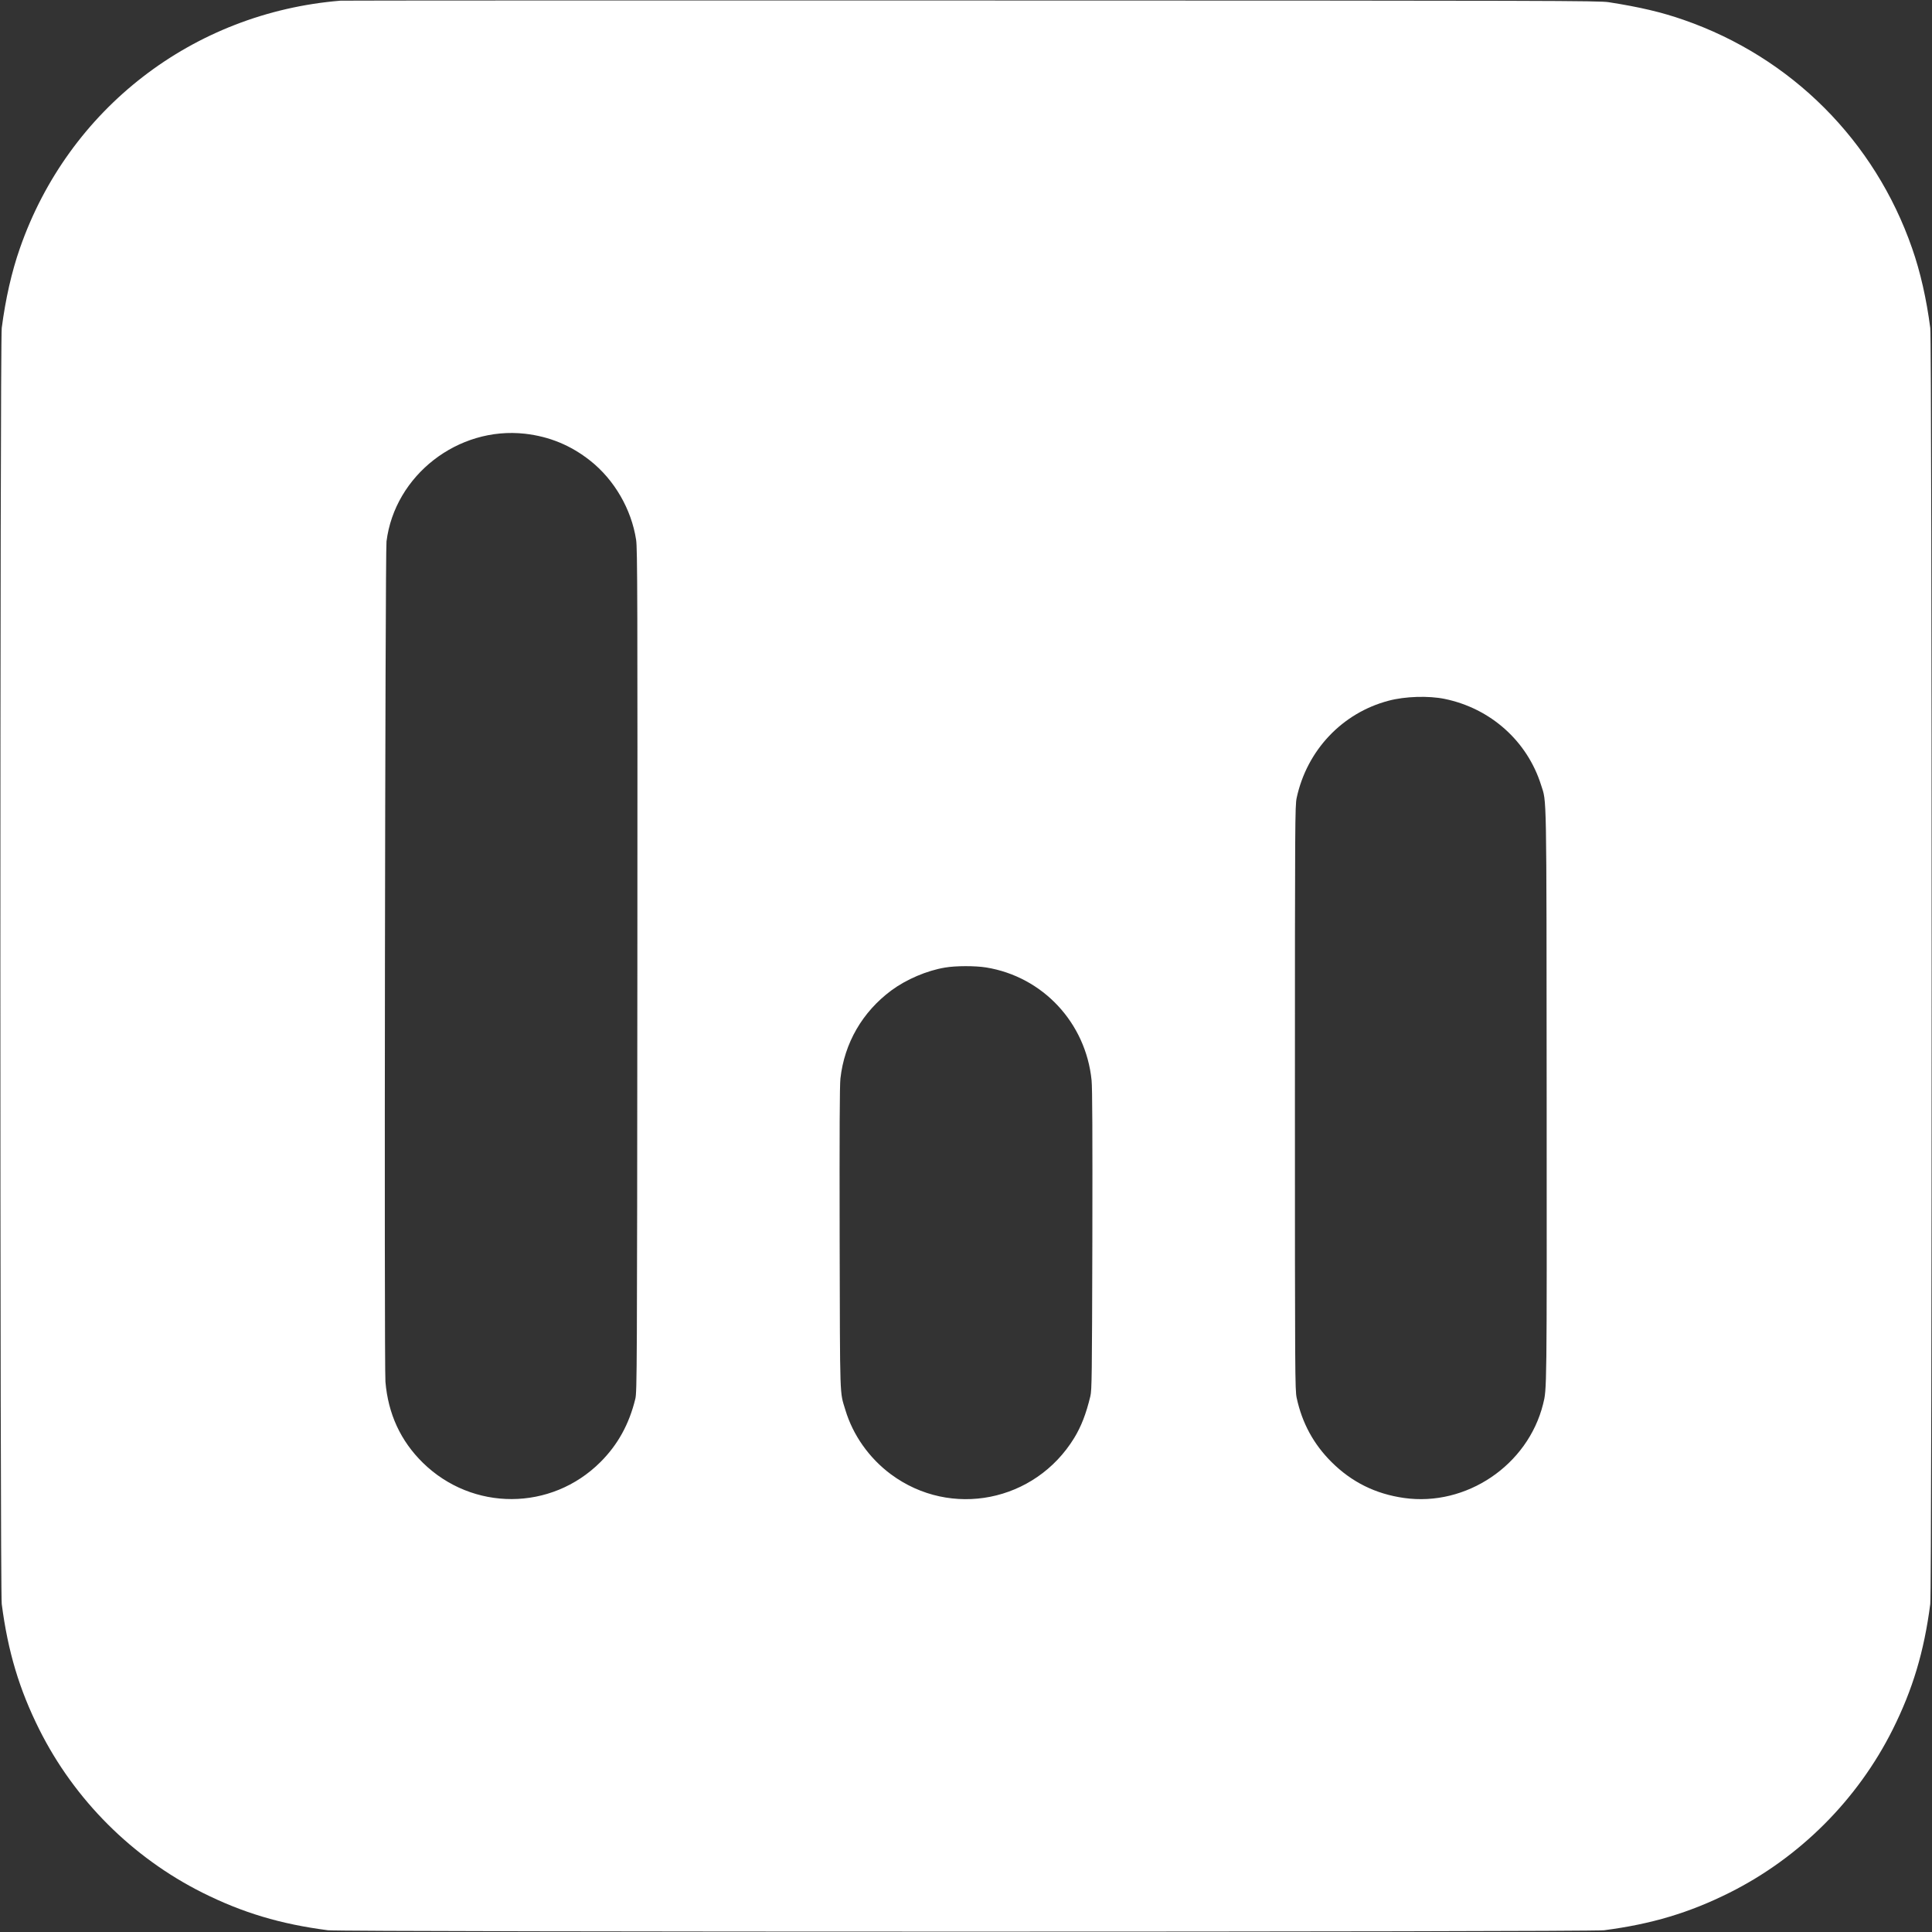 <?xml version="1.0" encoding="utf-8"?>
<!-- Generator: Adobe Illustrator 24.1.0, SVG Export Plug-In . SVG Version: 6.00 Build 0)  -->
<svg version="1.1" id="Layer_1" xmlns="http://www.w3.org/2000/svg" xmlns:xlink="http://www.w3.org/1999/xlink" x="0px" y="0px"
	 viewBox="0 0 2000 2000" style="enable-background:new 0 0 2000 2000;" xml:space="preserve">
<rect x="0" y="0" width="2000" height="2000" fill="#333333" stroke="none"/>
<style type="text/css">
	.st0{fill:#FFFFFF;}
</style>
<g transform="translate(0,2000) scale(0.1,-0.1)">
	<path class="st0" d="M3525,19993c-1529-125-2817-1120-3319-2563c-85-242-149-525-188-825C-1,16457-1,3543,18,3395
		c64-493,182-885,389-1299c364-727,962-1325,1689-1689c414-207,806-325,1299-389c148-19,13062-19,13210,0c493,64,885,182,1299,389
		c727,364,1325,962,1689,1689c207,414,325,806,389,1299c19,148,19,13062,0,13210c-39,300-103,583-188,825
		c-387,1114-1250,1977-2364,2364c-229,80-455,133-775,183c-103,16-526,17-6600,18C6486,19996,3547,19995,3525,19993z M5435,15510
		c253-29,474-120,675-279c249-197,426-501,475-819c14-86,15-605,13-4457c-3-4162-4-4363-21-4435c-64-263-181-475-361-655
		c-510-509-1325-511-1839-7c-230,226-359,505-387,838c-14,162-3,8587,11,8699C4087,15080,4741,15588,5435,15510z M14955,12765
		c476-98,855-437,998-891c59-187,56,7,58-3234c2-3071,2-3017-37-3175c-158-633-795-1063-1439-972c-296,42-542,164-751,372
		c-186,185-305,404-361,665c-17,81-18,218-18,3105c0,2885,1,3024,18,3105c106,493,472,880,951,1006
		C14545,12792,14789,12799,14955,12765z M10208,9985c586-95,1032-572,1092-1168c8-80,10-557,8-1657c-4-1411-5-1551-21-1615
		c-44-182-94-311-167-431c-406-662-1277-835-1897-376c-225,167-394,406-472,667c-59,196-55,70-59,1770c-2,1105,0,1589,8,1660
		c41,368,228,690,527,912c154,114,368,206,557,237C9894,10003,10095,10003,10208,9985z"/>
</g>
</svg>
